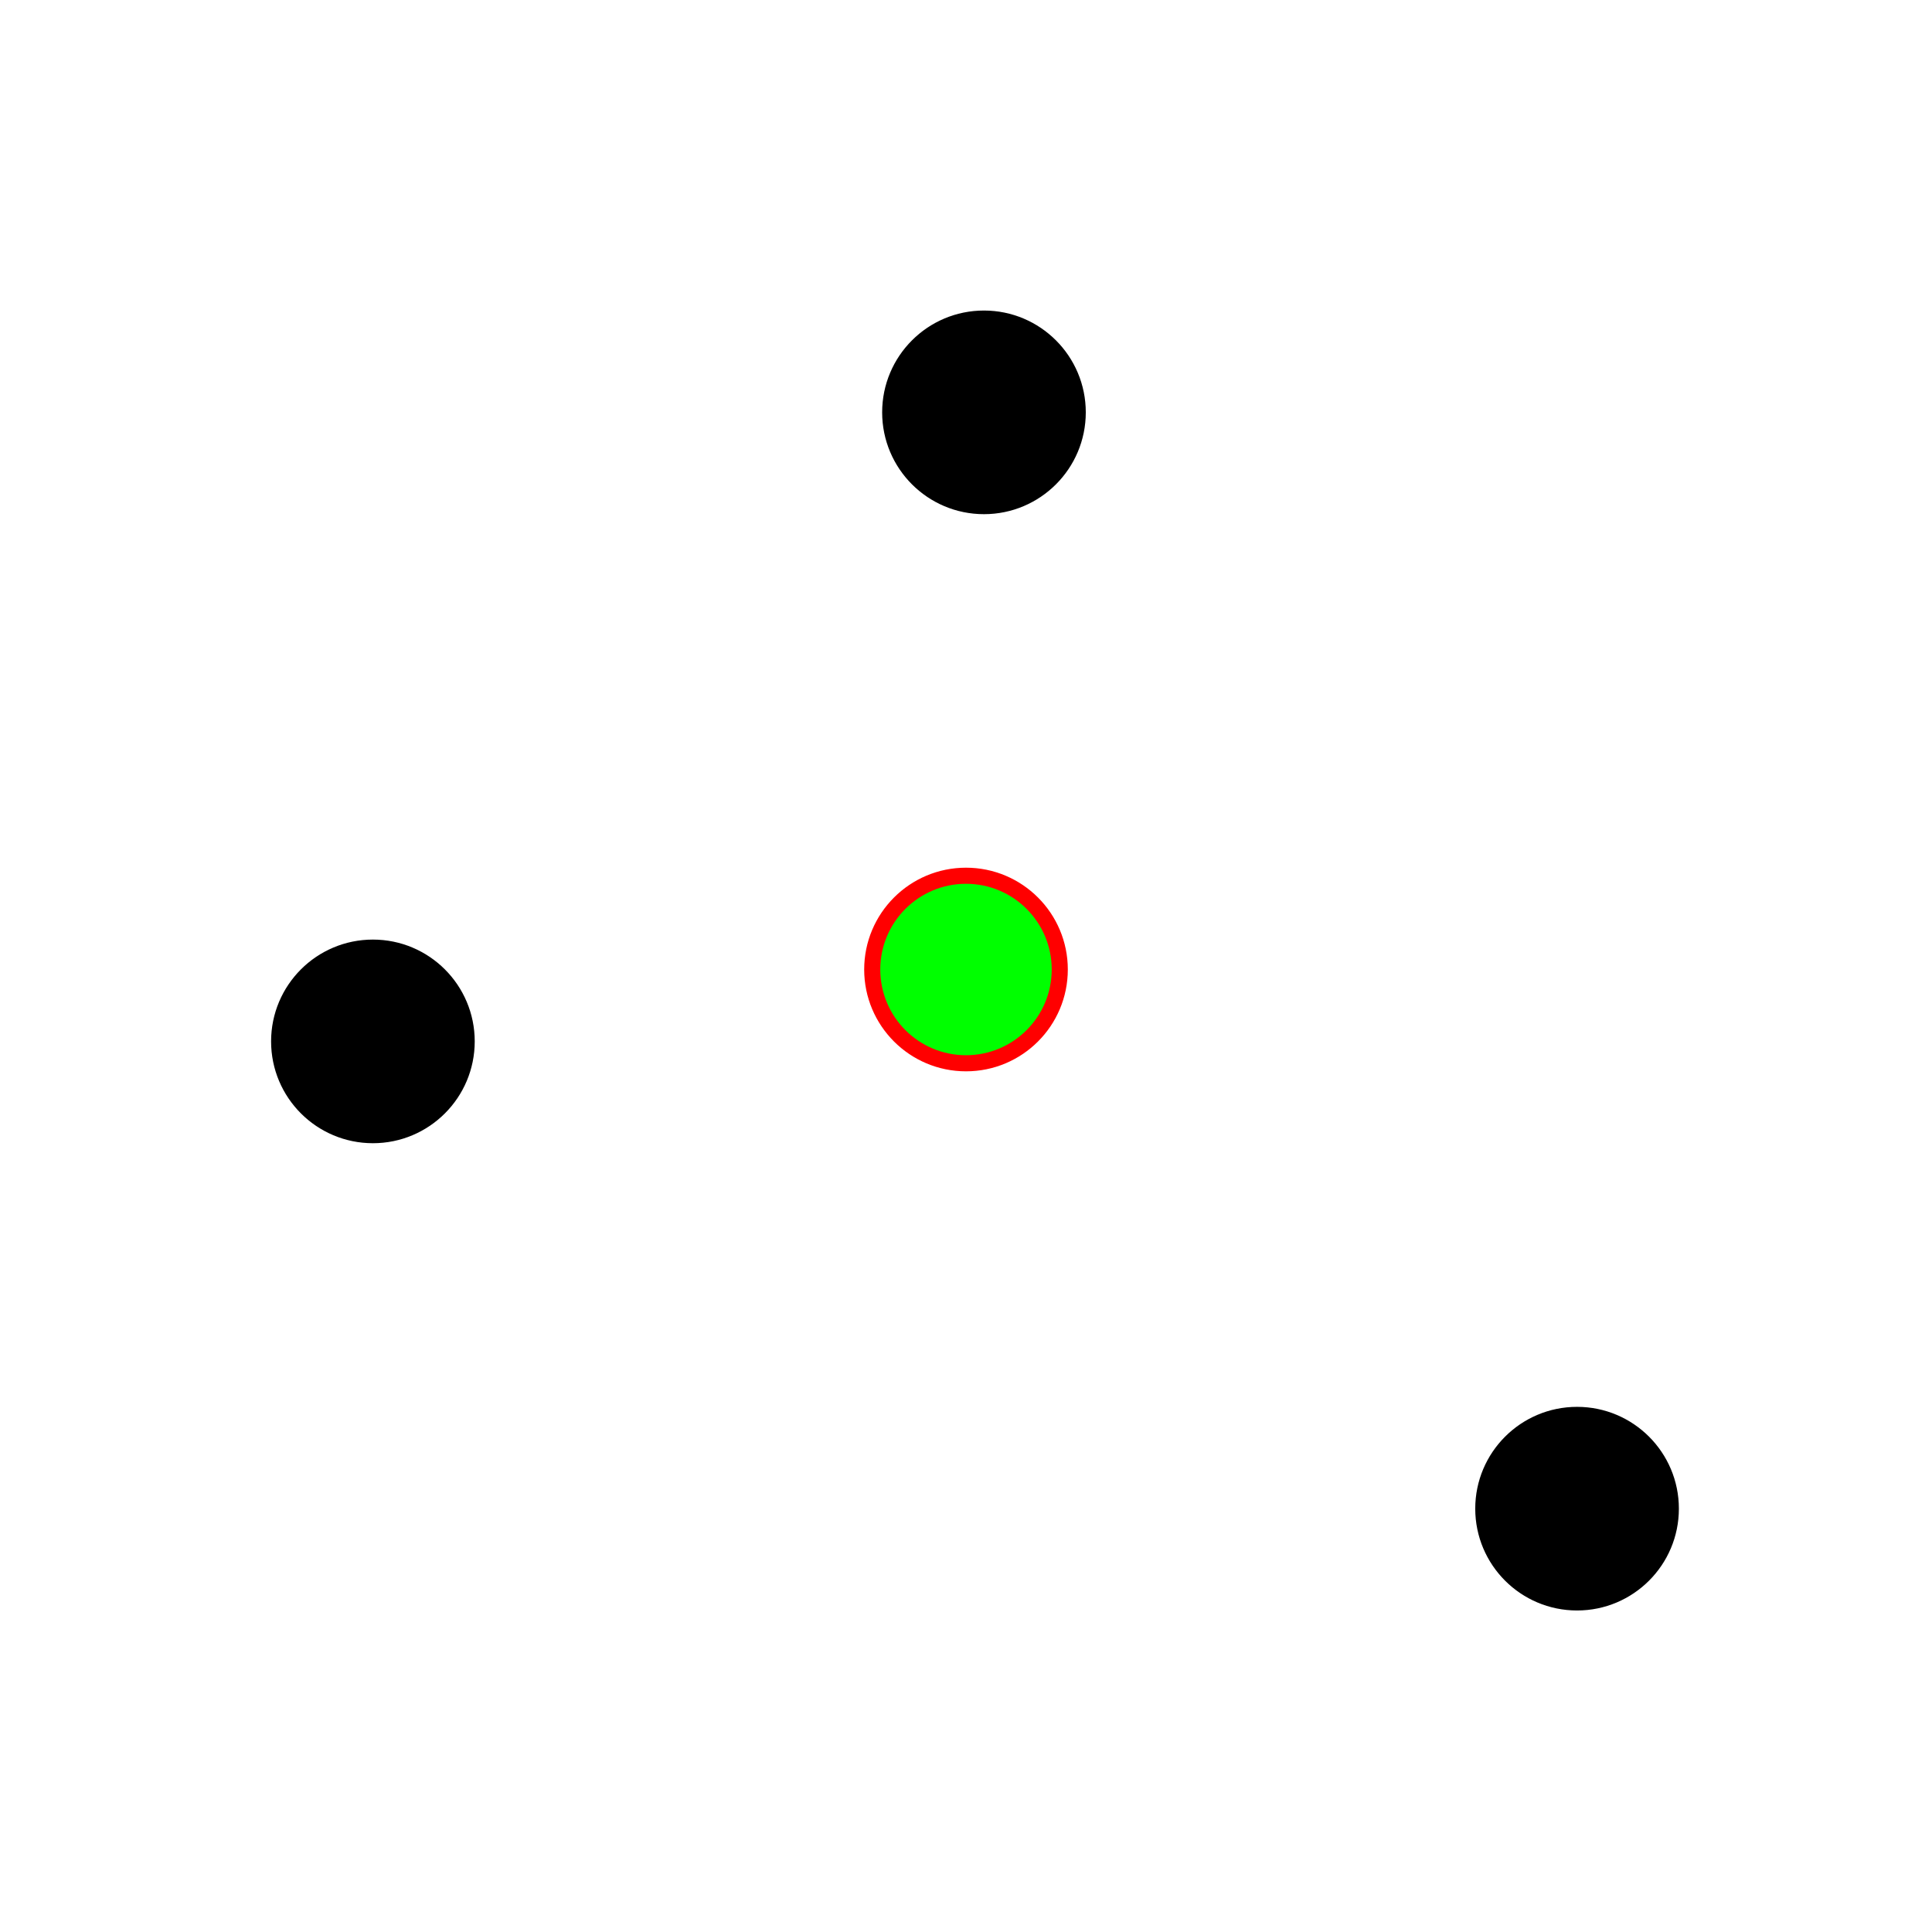 <svg fill="#000000" height="24px" width="24px" version="1.1" xmlns="http://www.w3.org/2000/svg" xmlns:xlink="http://www.w3.org/1999/xlink" viewBox="-10 -10 120.00 120.00" xml:space="preserve" stroke="#000000">
	<g id="" stroke-width="0">
	</g>
	<g id="" stroke-linecap="round" stroke-linejoin="round">
	</g>
	<g id="">
		<g id="turf-convex">
			<circle cx="13.162" cy="54.683" r="5.824">
			</circle>
			<circle cx="51.116" cy="15.612" r="5.824">
			</circle>
			<circle cx="87.954" cy="83.706" r="5.824">
			</circle>
			<circle cx="50" cy="50.218" r="5.824" stroke="#FF0000" fill="#00FF00">
			</circle>
		</g>
		<g id="Layer_1">
		</g>
	</g>
</svg>
